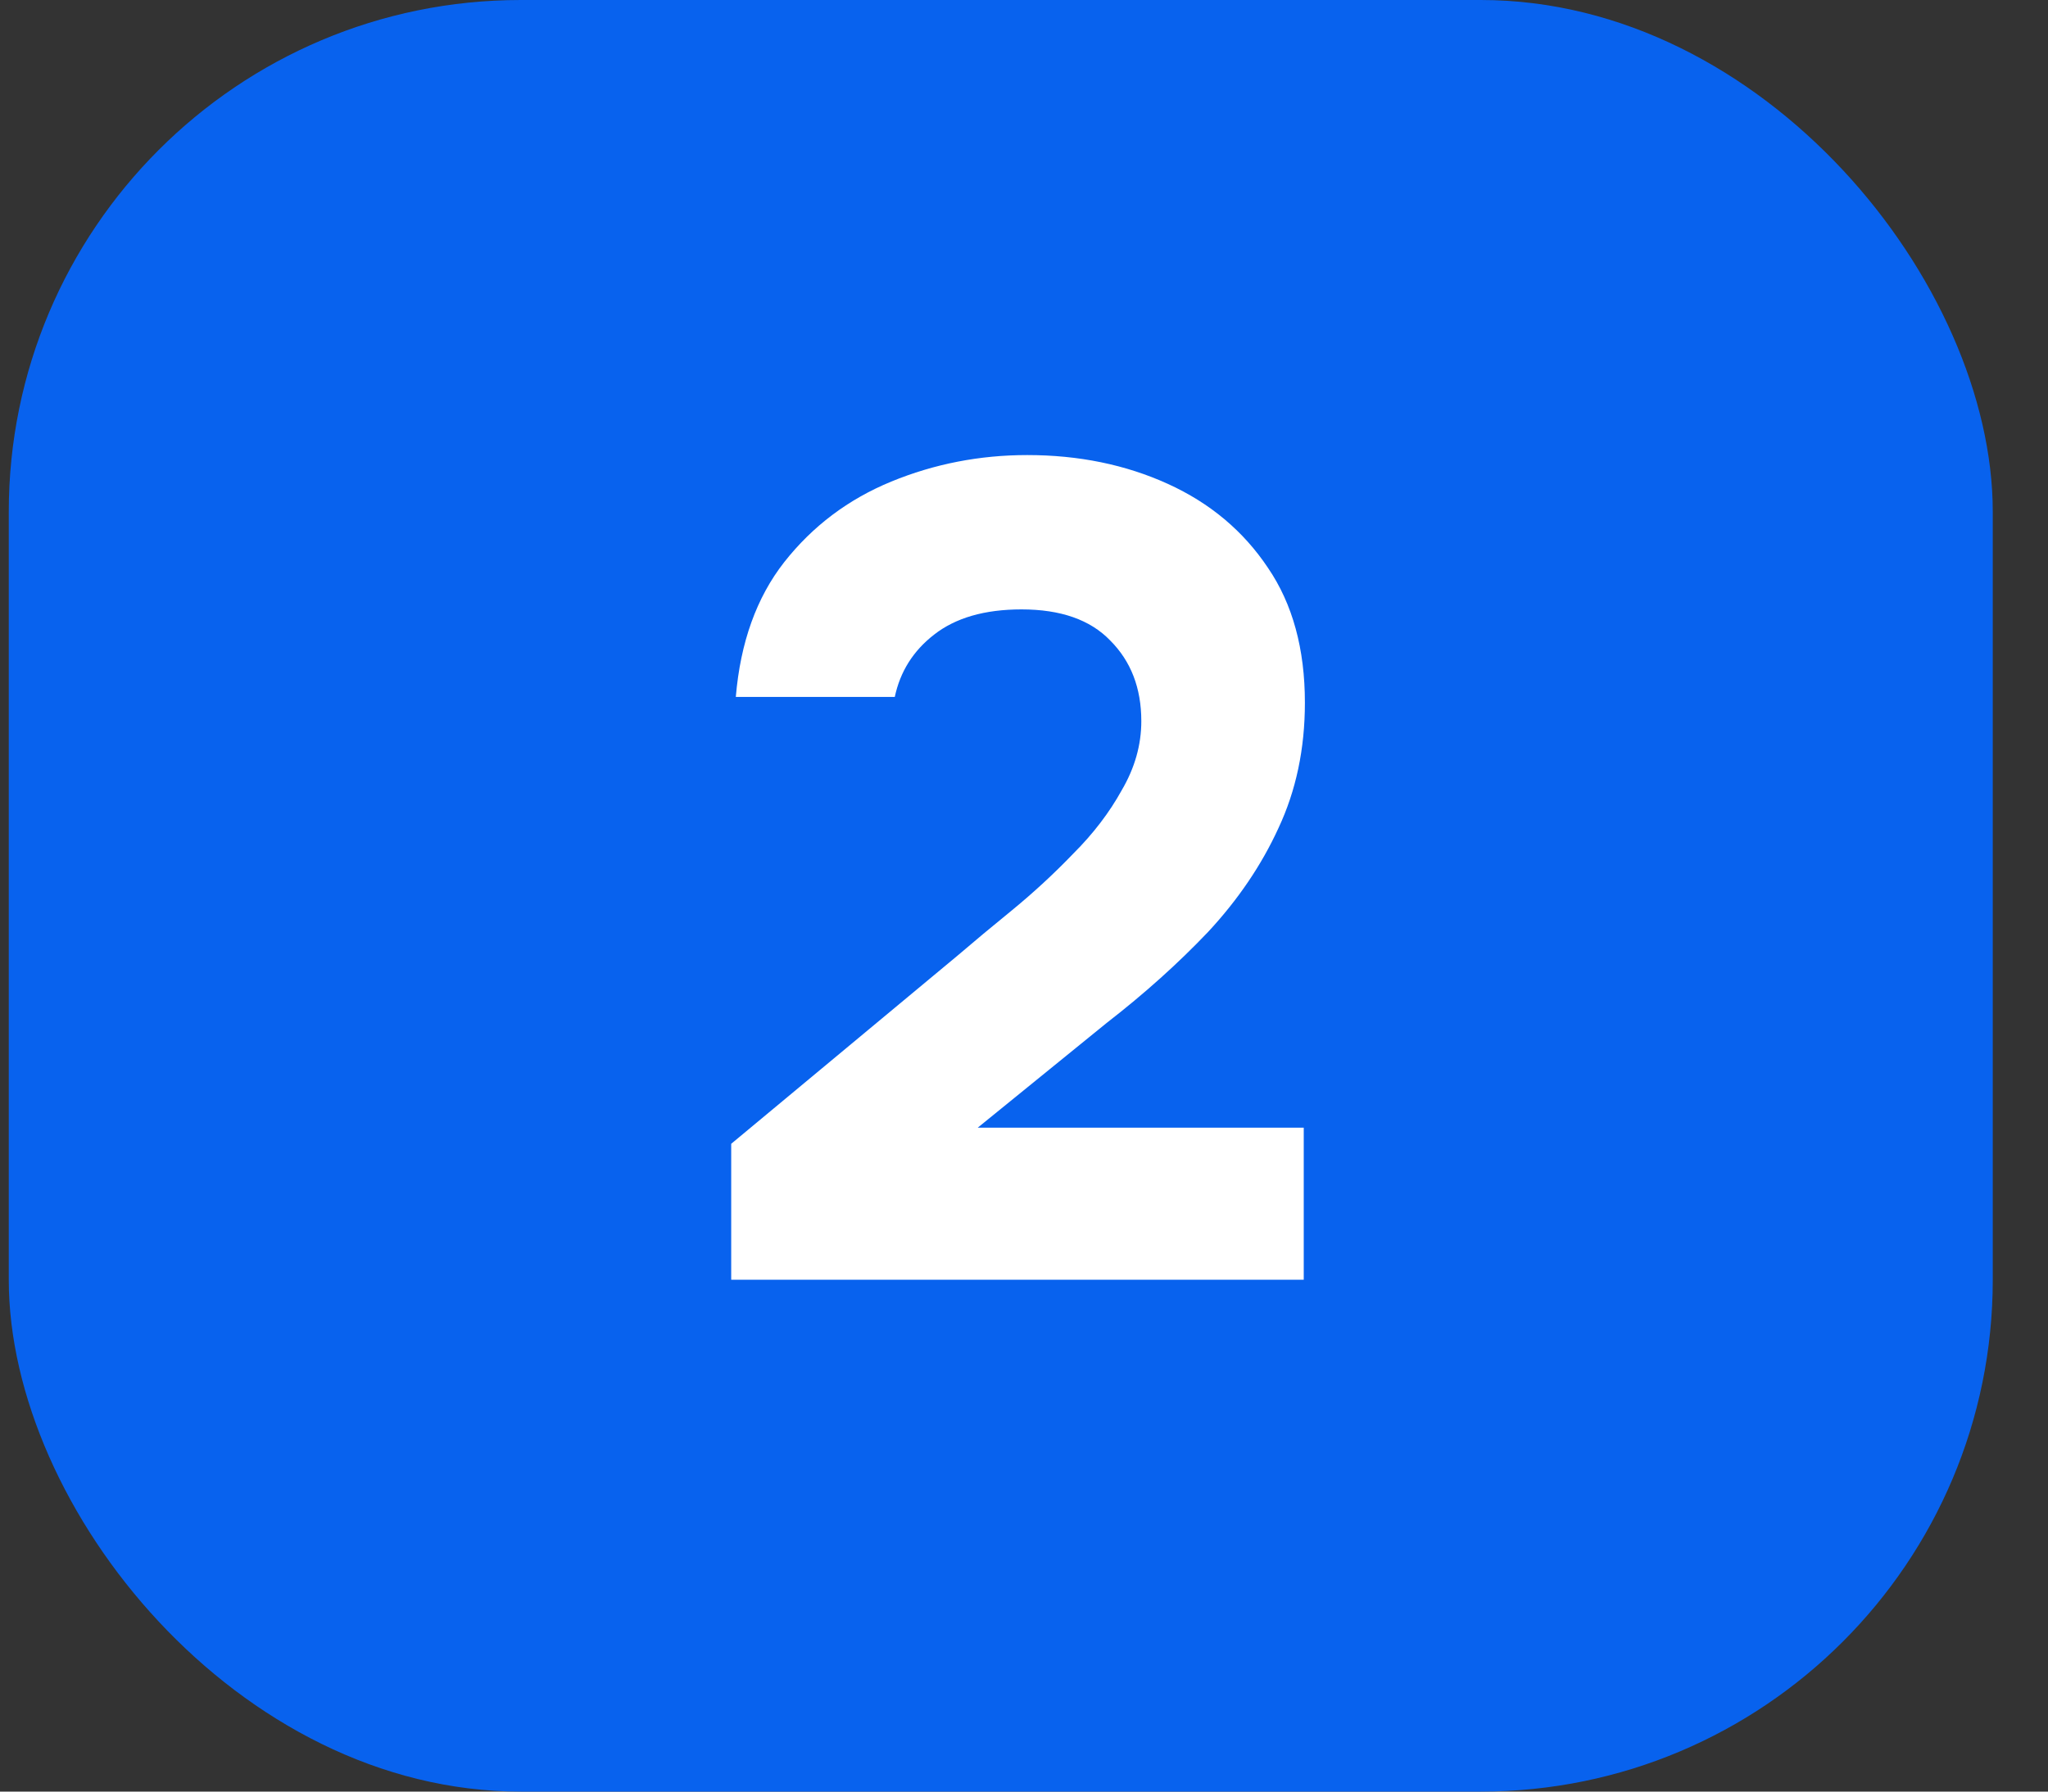 <svg width="32" height="28" viewBox="0 0 32 28" fill="none" xmlns="http://www.w3.org/2000/svg">
<rect x="0" y="0" width="32" height="28" fill="#333333" stroke="none"/>
<rect x="0.137" width="31" height="28" rx="8" fill="#0862EE"/>
<path d="M11.425 20V17.876L14.953 14.942C15.205 14.726 15.493 14.486 15.817 14.222C16.153 13.946 16.471 13.652 16.771 13.34C17.083 13.028 17.335 12.698 17.527 12.35C17.731 12.002 17.833 11.642 17.833 11.27C17.833 10.754 17.671 10.334 17.347 10.01C17.035 9.686 16.573 9.524 15.961 9.524C15.385 9.524 14.929 9.656 14.593 9.92C14.269 10.172 14.065 10.496 13.981 10.892H11.497C11.569 10.04 11.821 9.338 12.253 8.786C12.697 8.222 13.255 7.802 13.927 7.526C14.599 7.25 15.307 7.112 16.051 7.112C16.855 7.112 17.587 7.262 18.247 7.562C18.907 7.862 19.429 8.3 19.813 8.876C20.197 9.44 20.389 10.142 20.389 10.982C20.389 11.702 20.251 12.356 19.975 12.944C19.711 13.52 19.345 14.06 18.877 14.564C18.409 15.056 17.881 15.53 17.293 15.986L15.277 17.624H20.371V20H11.425Z" fill="white"/>
</svg>
